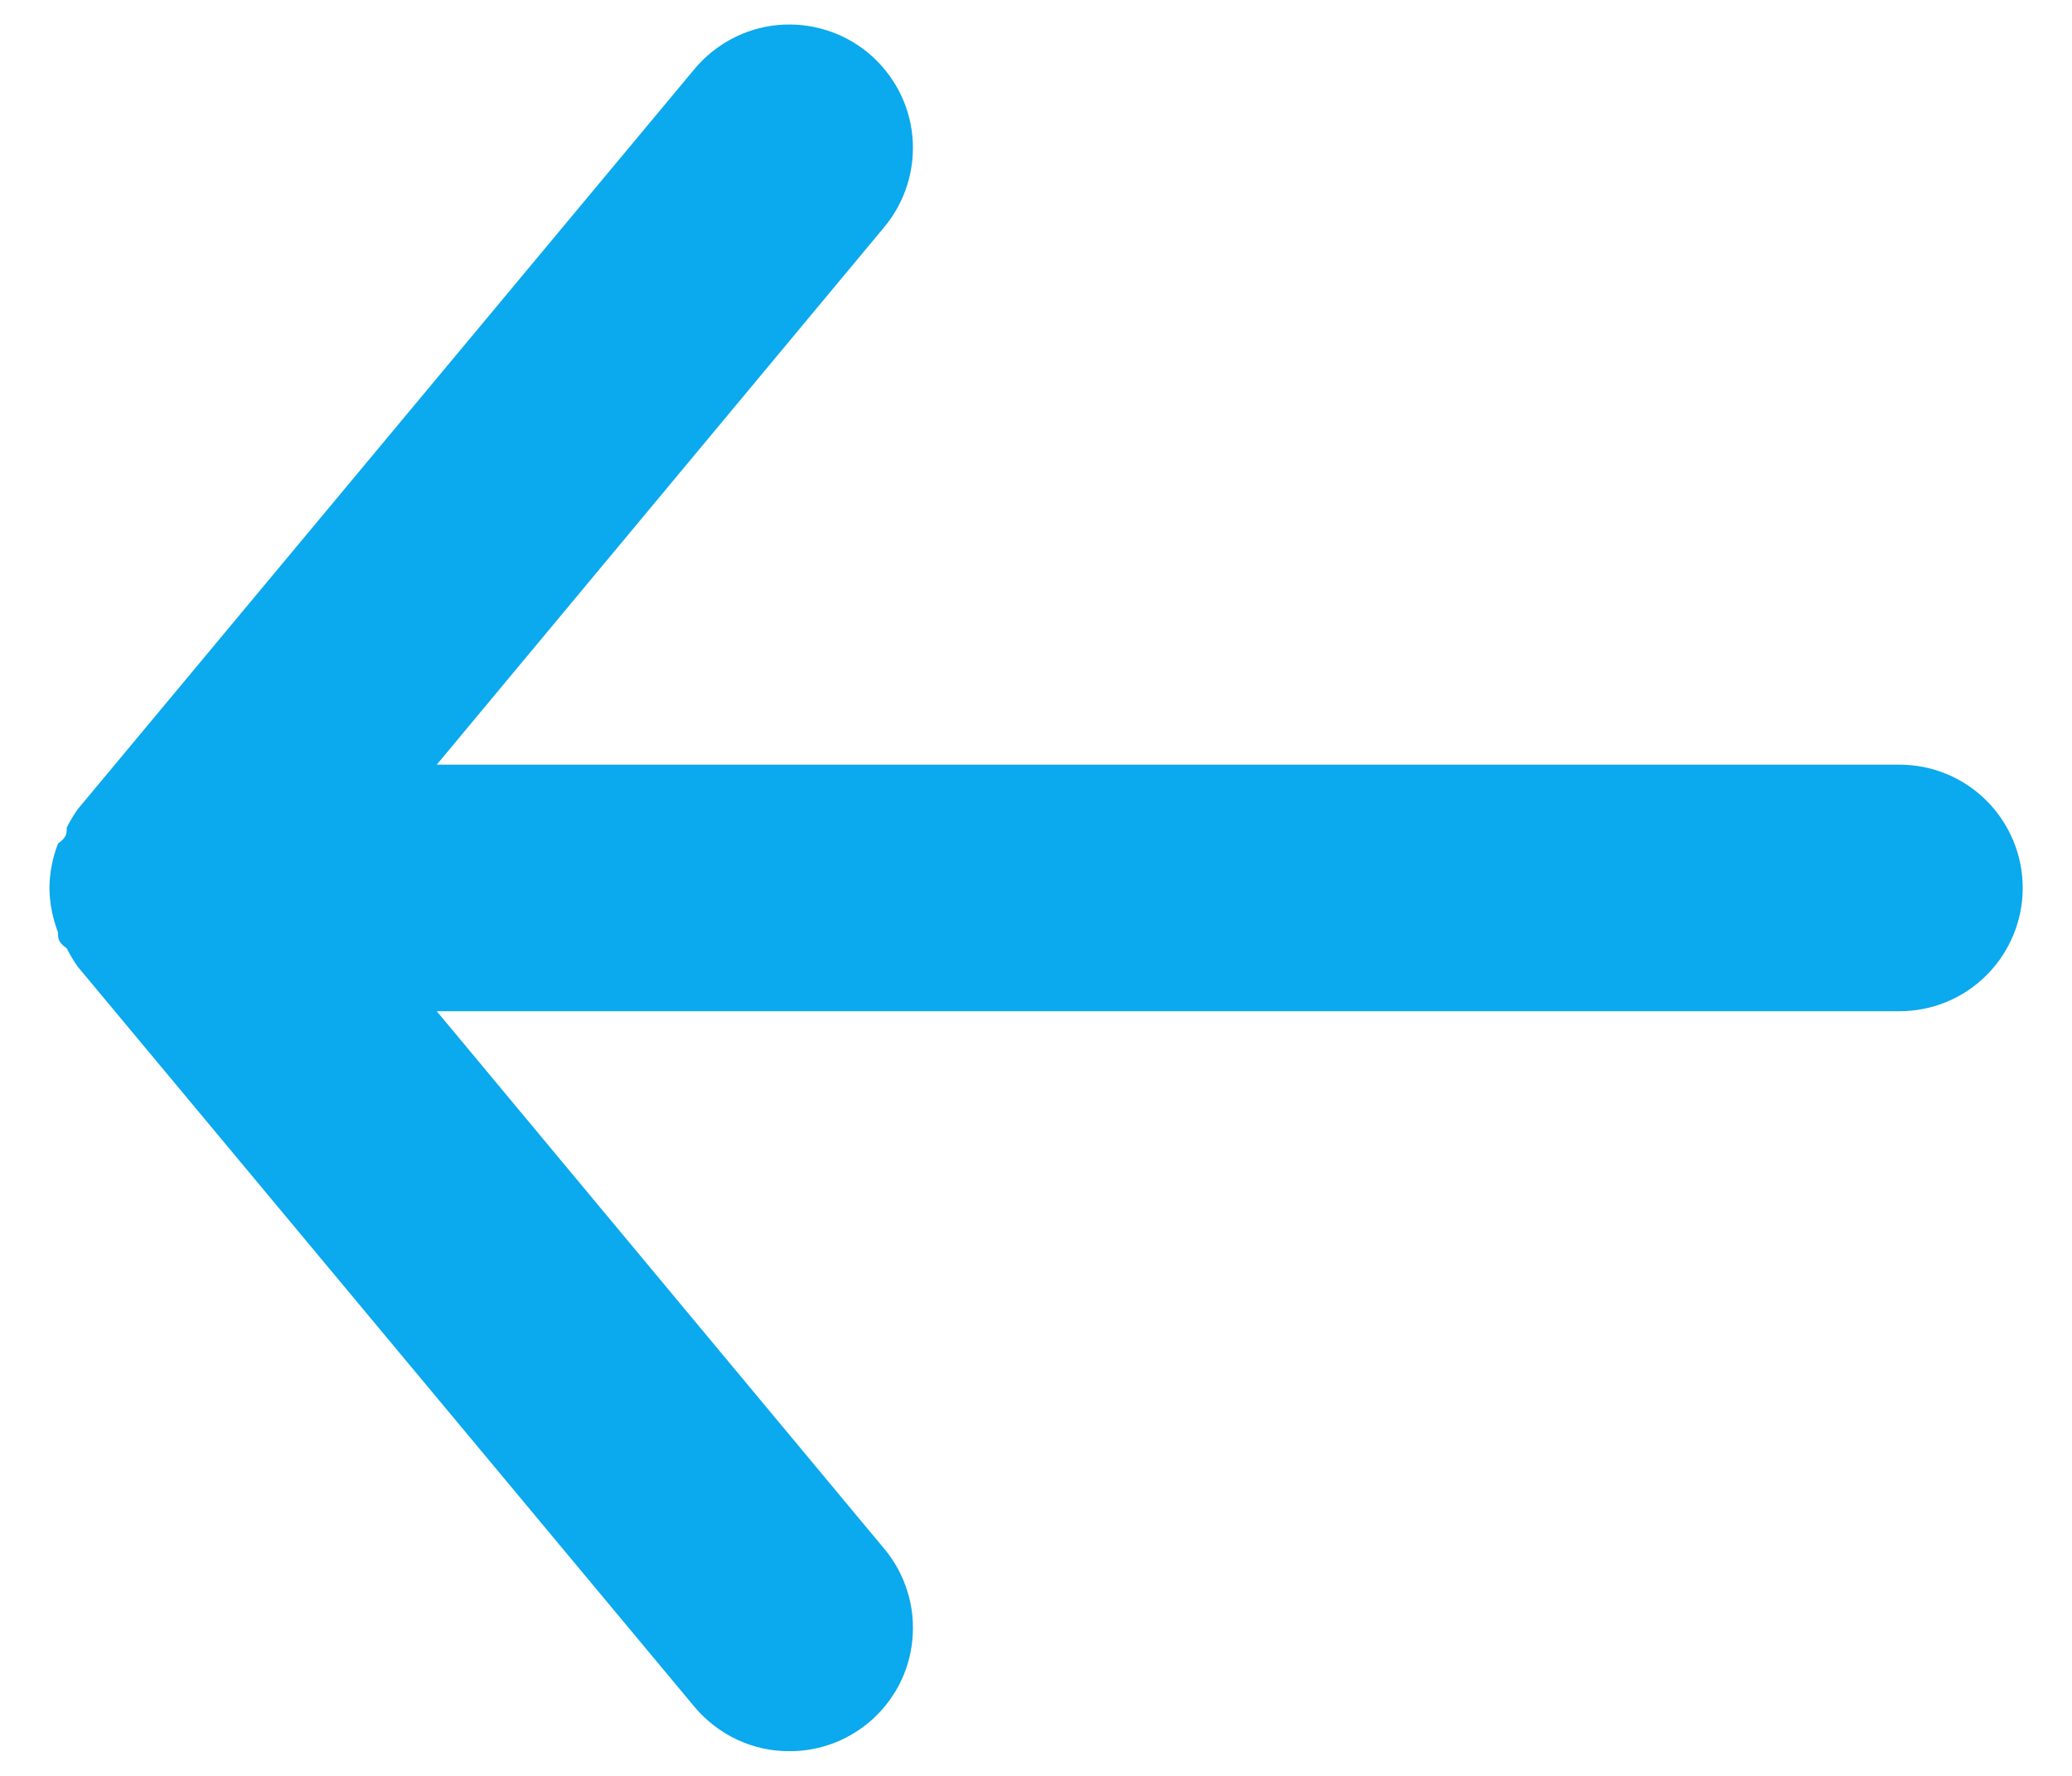 <svg width="14" height="12" viewBox="0 0 14 12" fill="none" xmlns="http://www.w3.org/2000/svg">
<path d="M12.834 5.167H2.951L5.976 1.533C6.117 1.363 6.185 1.144 6.165 0.923C6.145 0.703 6.037 0.5 5.867 0.358C5.697 0.217 5.478 0.149 5.257 0.169C5.037 0.189 4.834 0.297 4.692 0.467L0.526 5.467C0.498 5.506 0.473 5.548 0.451 5.592C0.451 5.633 0.451 5.658 0.392 5.7C0.355 5.796 0.335 5.897 0.334 6C0.335 6.103 0.355 6.204 0.392 6.3C0.392 6.342 0.392 6.367 0.451 6.408C0.473 6.452 0.498 6.494 0.526 6.533L4.692 11.533C4.771 11.627 4.869 11.703 4.98 11.755C5.091 11.807 5.212 11.834 5.334 11.833C5.529 11.834 5.717 11.766 5.867 11.642C5.952 11.572 6.021 11.486 6.073 11.389C6.124 11.292 6.155 11.186 6.165 11.077C6.175 10.967 6.164 10.857 6.131 10.753C6.099 10.648 6.046 10.551 5.976 10.467L2.951 6.833H12.834C13.055 6.833 13.267 6.746 13.423 6.589C13.579 6.433 13.667 6.221 13.667 6C13.667 5.779 13.579 5.567 13.423 5.411C13.267 5.254 13.055 5.167 12.834 5.167Z" fill="#0BA9ED"/>
</svg>

